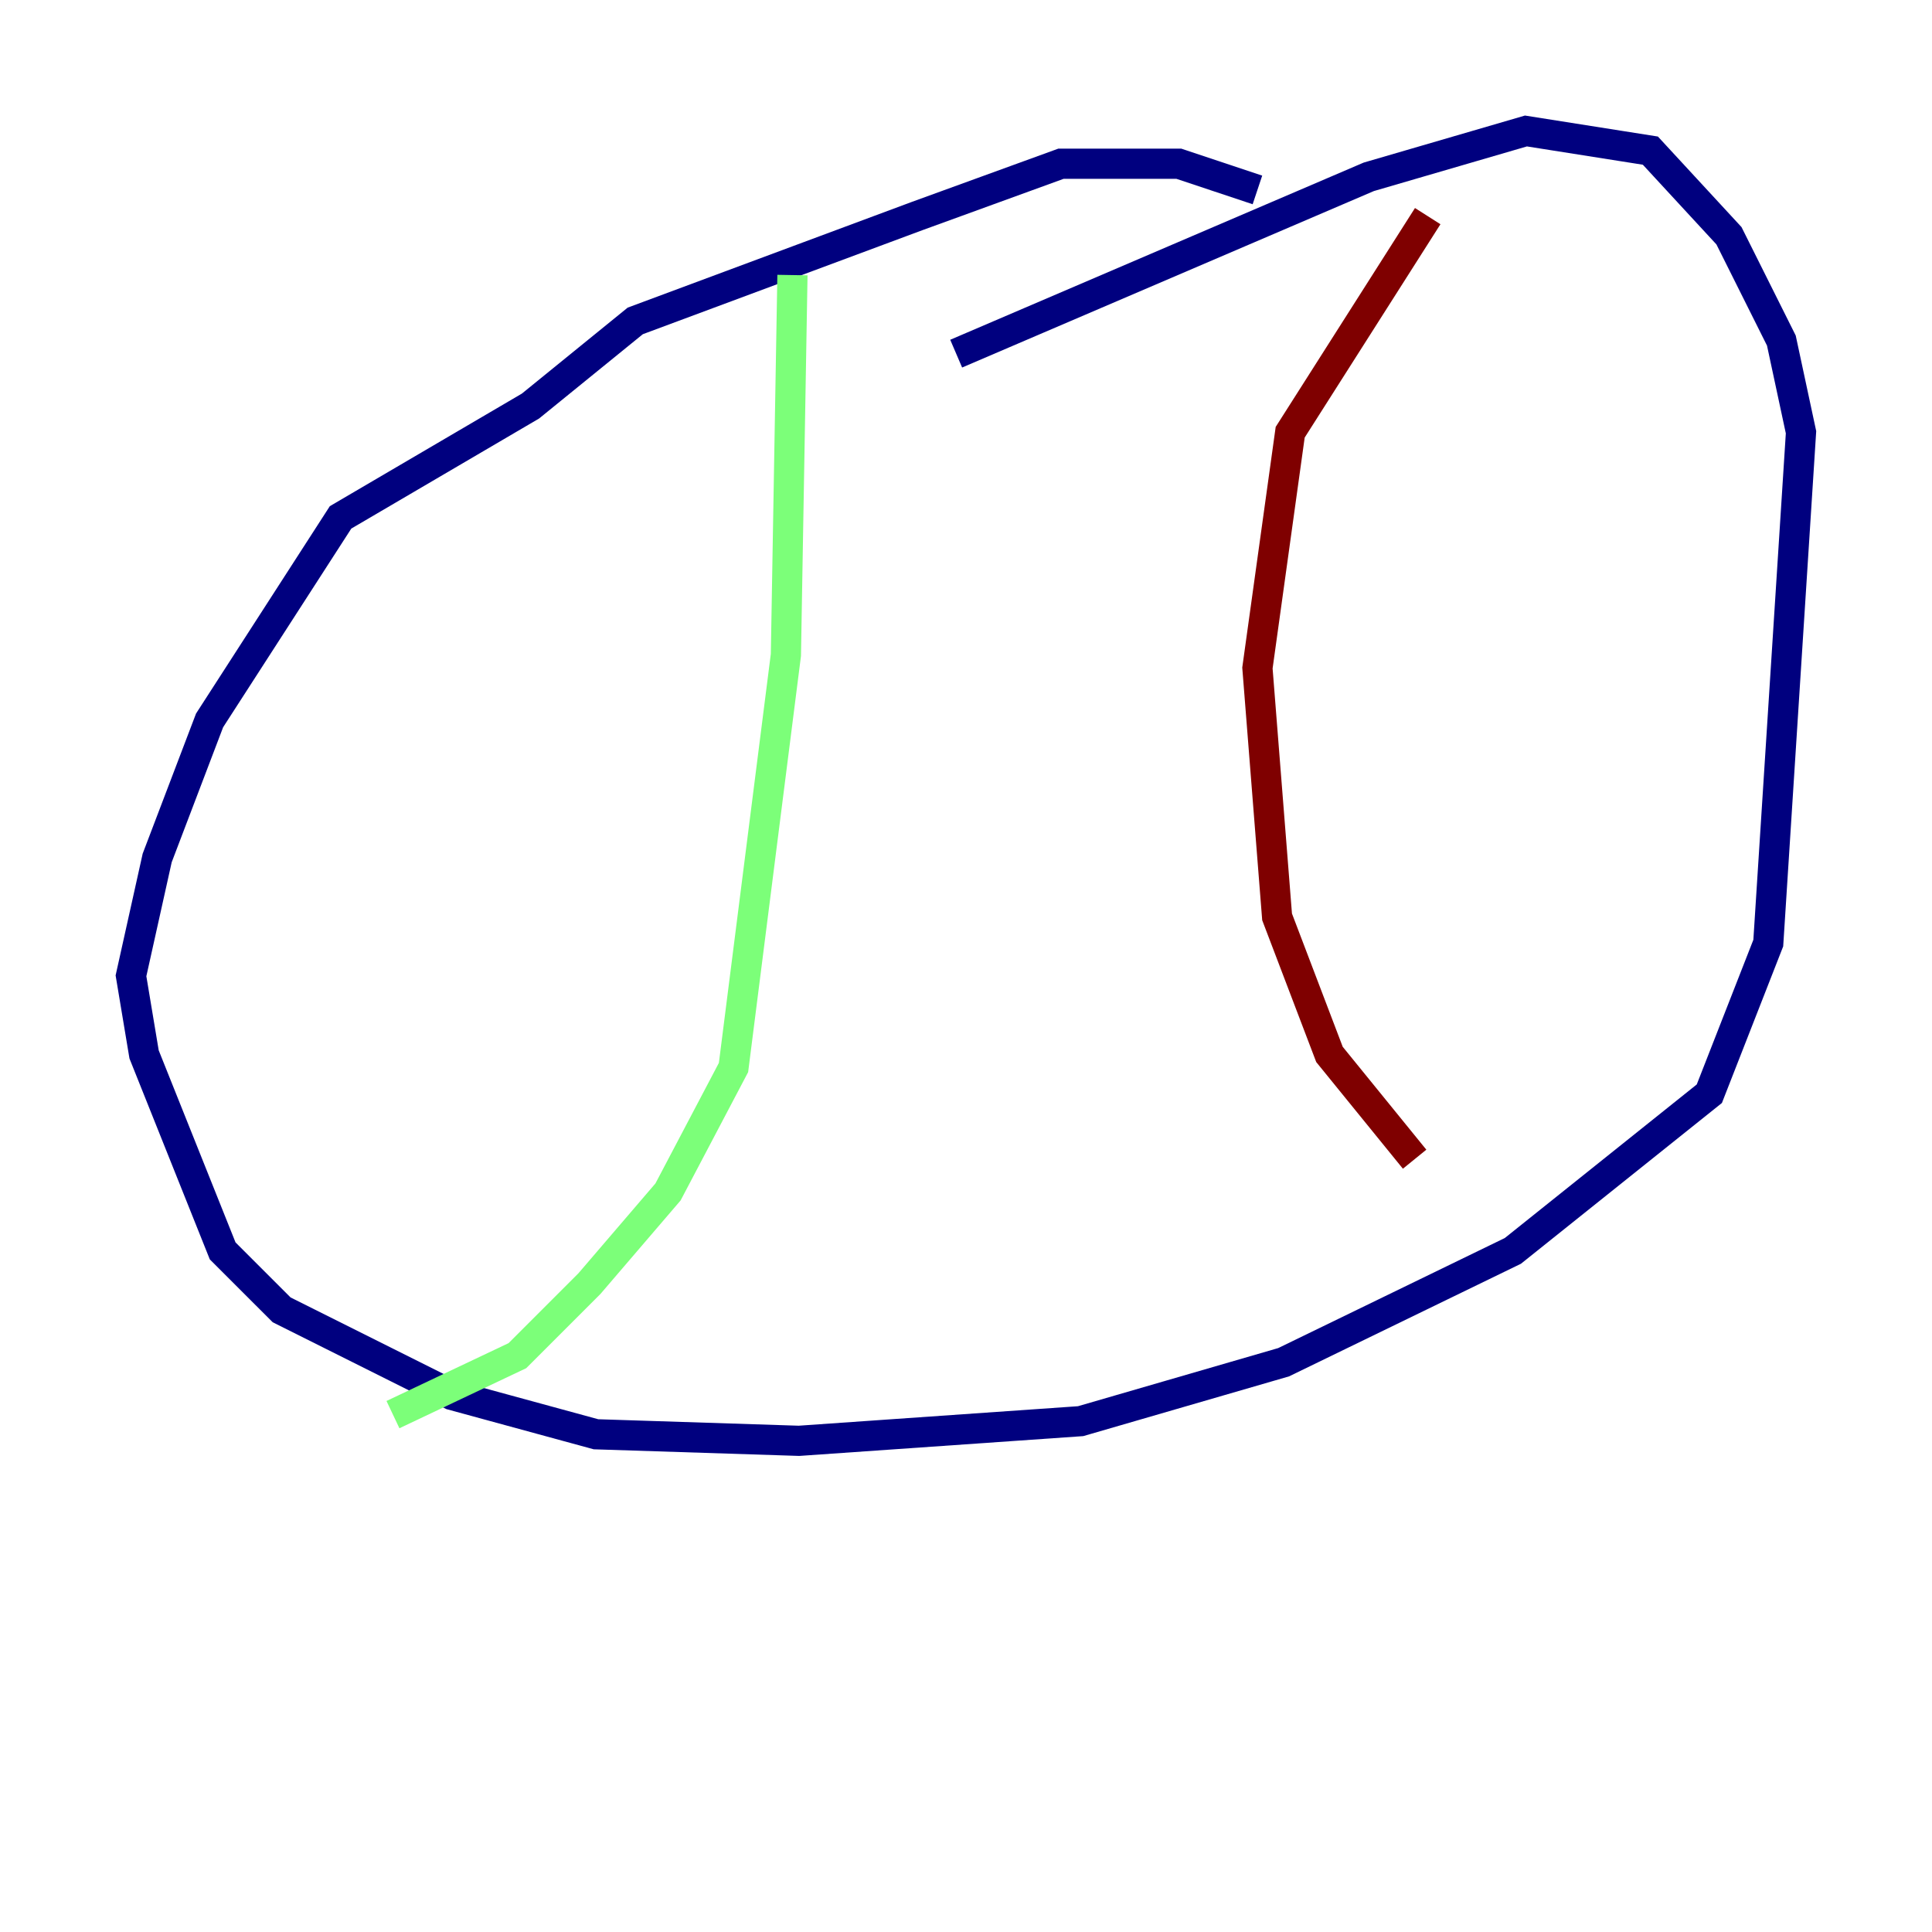 <?xml version="1.0" encoding="utf-8" ?>
<svg baseProfile="tiny" height="128" version="1.2" viewBox="0,0,128,128" width="128" xmlns="http://www.w3.org/2000/svg" xmlns:ev="http://www.w3.org/2001/xml-events" xmlns:xlink="http://www.w3.org/1999/xlink"><defs /><polyline fill="none" points="83.308,12.583 78.102,10.848 70.291,10.848 60.746,14.319 42.088,21.261 35.146,26.902 22.563,34.278 13.885,47.729 10.414,56.841 8.678,64.651 9.546,69.858 14.752,82.875 18.658,86.78 29.939,92.42 39.485,95.024 52.936,95.458 71.593,94.156 85.044,90.251 100.231,82.875 113.248,72.461 117.153,62.481 119.322,28.637 118.02,22.563 114.549,15.62 109.342,9.98 101.098,8.678 90.685,11.715 63.349,23.43" stroke="#00007f" stroke-width="2" /><polyline fill="none" points="52.502,18.224 52.068,43.39 48.597,70.725 44.258,78.969 39.051,85.044 34.278,89.817 26.034,93.722" stroke="#7cff79" stroke-width="2" /><polyline fill="none" points="94.59,14.319 85.478,28.637 83.308,44.258 84.61,60.746 88.081,69.858 93.722,76.8" stroke="#7f0000" stroke-width="2" /></svg>